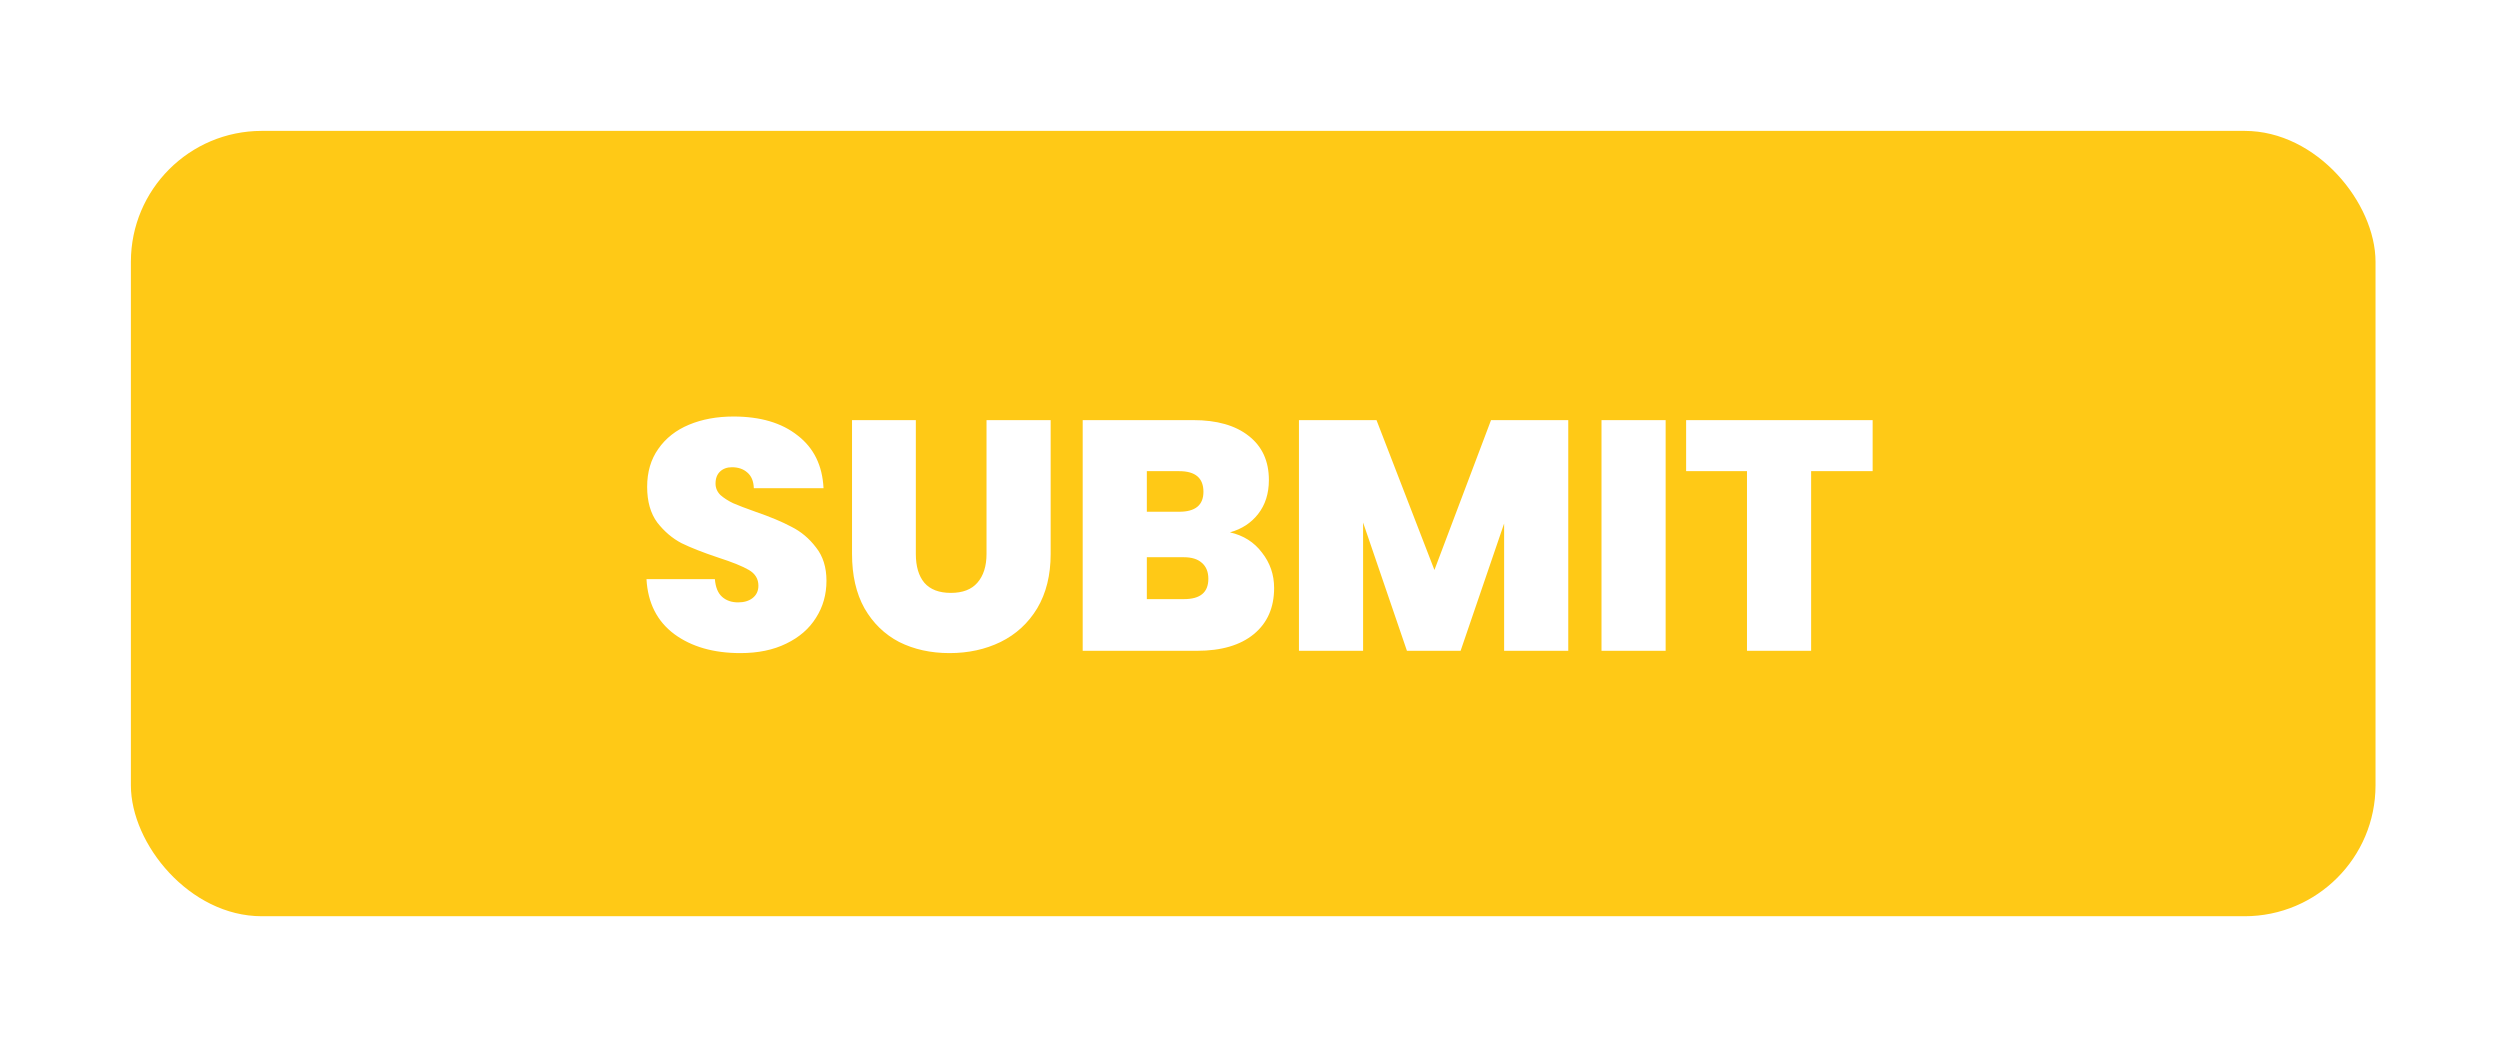 <svg width="191" height="80" viewBox="0 0 191 80" fill="none" xmlns="http://www.w3.org/2000/svg">
<g filter="url(#filter0_d_2214_4141)">
<rect x="10" y="5" width="171.49" height="60" rx="10" fill="#FFC916"/>
</g>
<g filter="url(#filter1_di_2214_4141)">
<path d="M56.567 42.175C54.517 42.175 52.834 41.692 51.517 40.725C50.2 39.742 49.492 38.342 49.392 36.525H54.617C54.667 37.142 54.85 37.592 55.167 37.875C55.484 38.158 55.892 38.3 56.392 38.3C56.842 38.3 57.209 38.192 57.492 37.975C57.792 37.742 57.942 37.425 57.942 37.025C57.942 36.508 57.7 36.108 57.217 35.825C56.734 35.542 55.95 35.225 54.867 34.875C53.717 34.492 52.784 34.125 52.067 33.775C51.367 33.408 50.75 32.883 50.217 32.2C49.7 31.5 49.442 30.592 49.442 29.475C49.442 28.342 49.725 27.375 50.292 26.575C50.859 25.758 51.642 25.142 52.642 24.725C53.642 24.308 54.775 24.1 56.042 24.1C58.092 24.1 59.725 24.583 60.942 25.55C62.175 26.5 62.834 27.842 62.917 29.575H57.592C57.575 29.042 57.409 28.642 57.092 28.375C56.792 28.108 56.4 27.975 55.917 27.975C55.55 27.975 55.25 28.083 55.017 28.3C54.784 28.517 54.667 28.825 54.667 29.225C54.667 29.558 54.792 29.85 55.042 30.1C55.309 30.333 55.634 30.542 56.017 30.725C56.4 30.892 56.967 31.108 57.717 31.375C58.834 31.758 59.75 32.142 60.467 32.525C61.2 32.892 61.825 33.417 62.342 34.1C62.875 34.767 63.142 35.617 63.142 36.65C63.142 37.7 62.875 38.642 62.342 39.475C61.825 40.308 61.067 40.967 60.067 41.45C59.084 41.933 57.917 42.175 56.567 42.175ZM69.97 24.375V34.6C69.97 35.55 70.187 36.283 70.62 36.8C71.07 37.317 71.745 37.575 72.645 37.575C73.545 37.575 74.22 37.317 74.67 36.8C75.137 36.267 75.37 35.533 75.37 34.6V24.375H80.27V34.6C80.27 36.217 79.928 37.6 79.245 38.75C78.562 39.883 77.628 40.742 76.445 41.325C75.278 41.892 73.978 42.175 72.545 42.175C71.112 42.175 69.828 41.892 68.695 41.325C67.578 40.742 66.695 39.883 66.045 38.75C65.412 37.617 65.095 36.233 65.095 34.6V24.375H69.97ZM93.968 32.95C95.001 33.183 95.818 33.7 96.418 34.5C97.034 35.283 97.343 36.183 97.343 37.2C97.343 38.7 96.826 39.875 95.793 40.725C94.76 41.575 93.309 42 91.443 42H82.718V24.375H91.168C92.968 24.375 94.376 24.775 95.393 25.575C96.426 26.375 96.943 27.5 96.943 28.95C96.943 29.983 96.668 30.85 96.118 31.55C95.585 32.233 94.868 32.7 93.968 32.95ZM87.618 31.375H90.093C91.326 31.375 91.943 30.867 91.943 29.85C91.943 28.8 91.326 28.275 90.093 28.275H87.618V31.375ZM90.468 38.05C91.701 38.05 92.318 37.533 92.318 36.5C92.318 35.967 92.151 35.558 91.818 35.275C91.501 34.992 91.043 34.85 90.443 34.85H87.618V38.05H90.468ZM119.815 24.375V42H114.915V32.275L111.59 42H107.49L104.14 32.2V42H99.24V24.375H105.165L109.59 35.825L113.915 24.375H119.815ZM127.255 24.375V42H122.355V24.375H127.255ZM143.07 24.375V28.275H138.37V42H133.47V28.275H128.82V24.375H143.07Z" fill="white"/>
</g>
<defs>
<filter id="filter0_d_2214_4141" x="0.5" y="0.5" width="190.49" height="79" filterUnits="userSpaceOnUse" color-interpolation-filters="sRGB">
<feFlood flood-opacity="0" result="BackgroundImageFix"/>
<feColorMatrix in="SourceAlpha" type="matrix" values="0 0 0 0 0 0 0 0 0 0 0 0 0 0 0 0 0 0 127 0" result="hardAlpha"/>
<feOffset dy="5"/>
<feGaussianBlur stdDeviation="4.75"/>
<feComposite in2="hardAlpha" operator="out"/>
<feColorMatrix type="matrix" values="0 0 0 0 0 0 0 0 0 0 0 0 0 0 0 0 0 0 0.25 0"/>
<feBlend mode="normal" in2="BackgroundImageFix" result="effect1_dropShadow_2214_4141"/>
<feBlend mode="normal" in="SourceGraphic" in2="effect1_dropShadow_2214_4141" result="shape"/>
</filter>
<filter id="filter1_di_2214_4141" x="44.244" y="24.102" width="103.974" height="28.371" filterUnits="userSpaceOnUse" color-interpolation-filters="sRGB">
<feFlood flood-opacity="0" result="BackgroundImageFix"/>
<feColorMatrix in="SourceAlpha" type="matrix" values="0 0 0 0 0 0 0 0 0 0 0 0 0 0 0 0 0 0 127 0" result="hardAlpha"/>
<feOffset dy="5.148"/>
<feGaussianBlur stdDeviation="2.574"/>
<feComposite in2="hardAlpha" operator="out"/>
<feColorMatrix type="matrix" values="0 0 0 0 0 0 0 0 0 0 0 0 0 0 0 0 0 0 0.25 0"/>
<feBlend mode="normal" in2="BackgroundImageFix" result="effect1_dropShadow_2214_4141"/>
<feBlend mode="normal" in="SourceGraphic" in2="effect1_dropShadow_2214_4141" result="shape"/>
<feColorMatrix in="SourceAlpha" type="matrix" values="0 0 0 0 0 0 0 0 0 0 0 0 0 0 0 0 0 0 127 0" result="hardAlpha"/>
<feOffset dy="2.574"/>
<feGaussianBlur stdDeviation="2.574"/>
<feComposite in2="hardAlpha" operator="arithmetic" k2="-1" k3="1"/>
<feColorMatrix type="matrix" values="0 0 0 0 0 0 0 0 0 0 0 0 0 0 0 0 0 0 0.25 0"/>
<feBlend mode="normal" in2="shape" result="effect2_innerShadow_2214_4141"/>
</filter>
</defs>
</svg>
